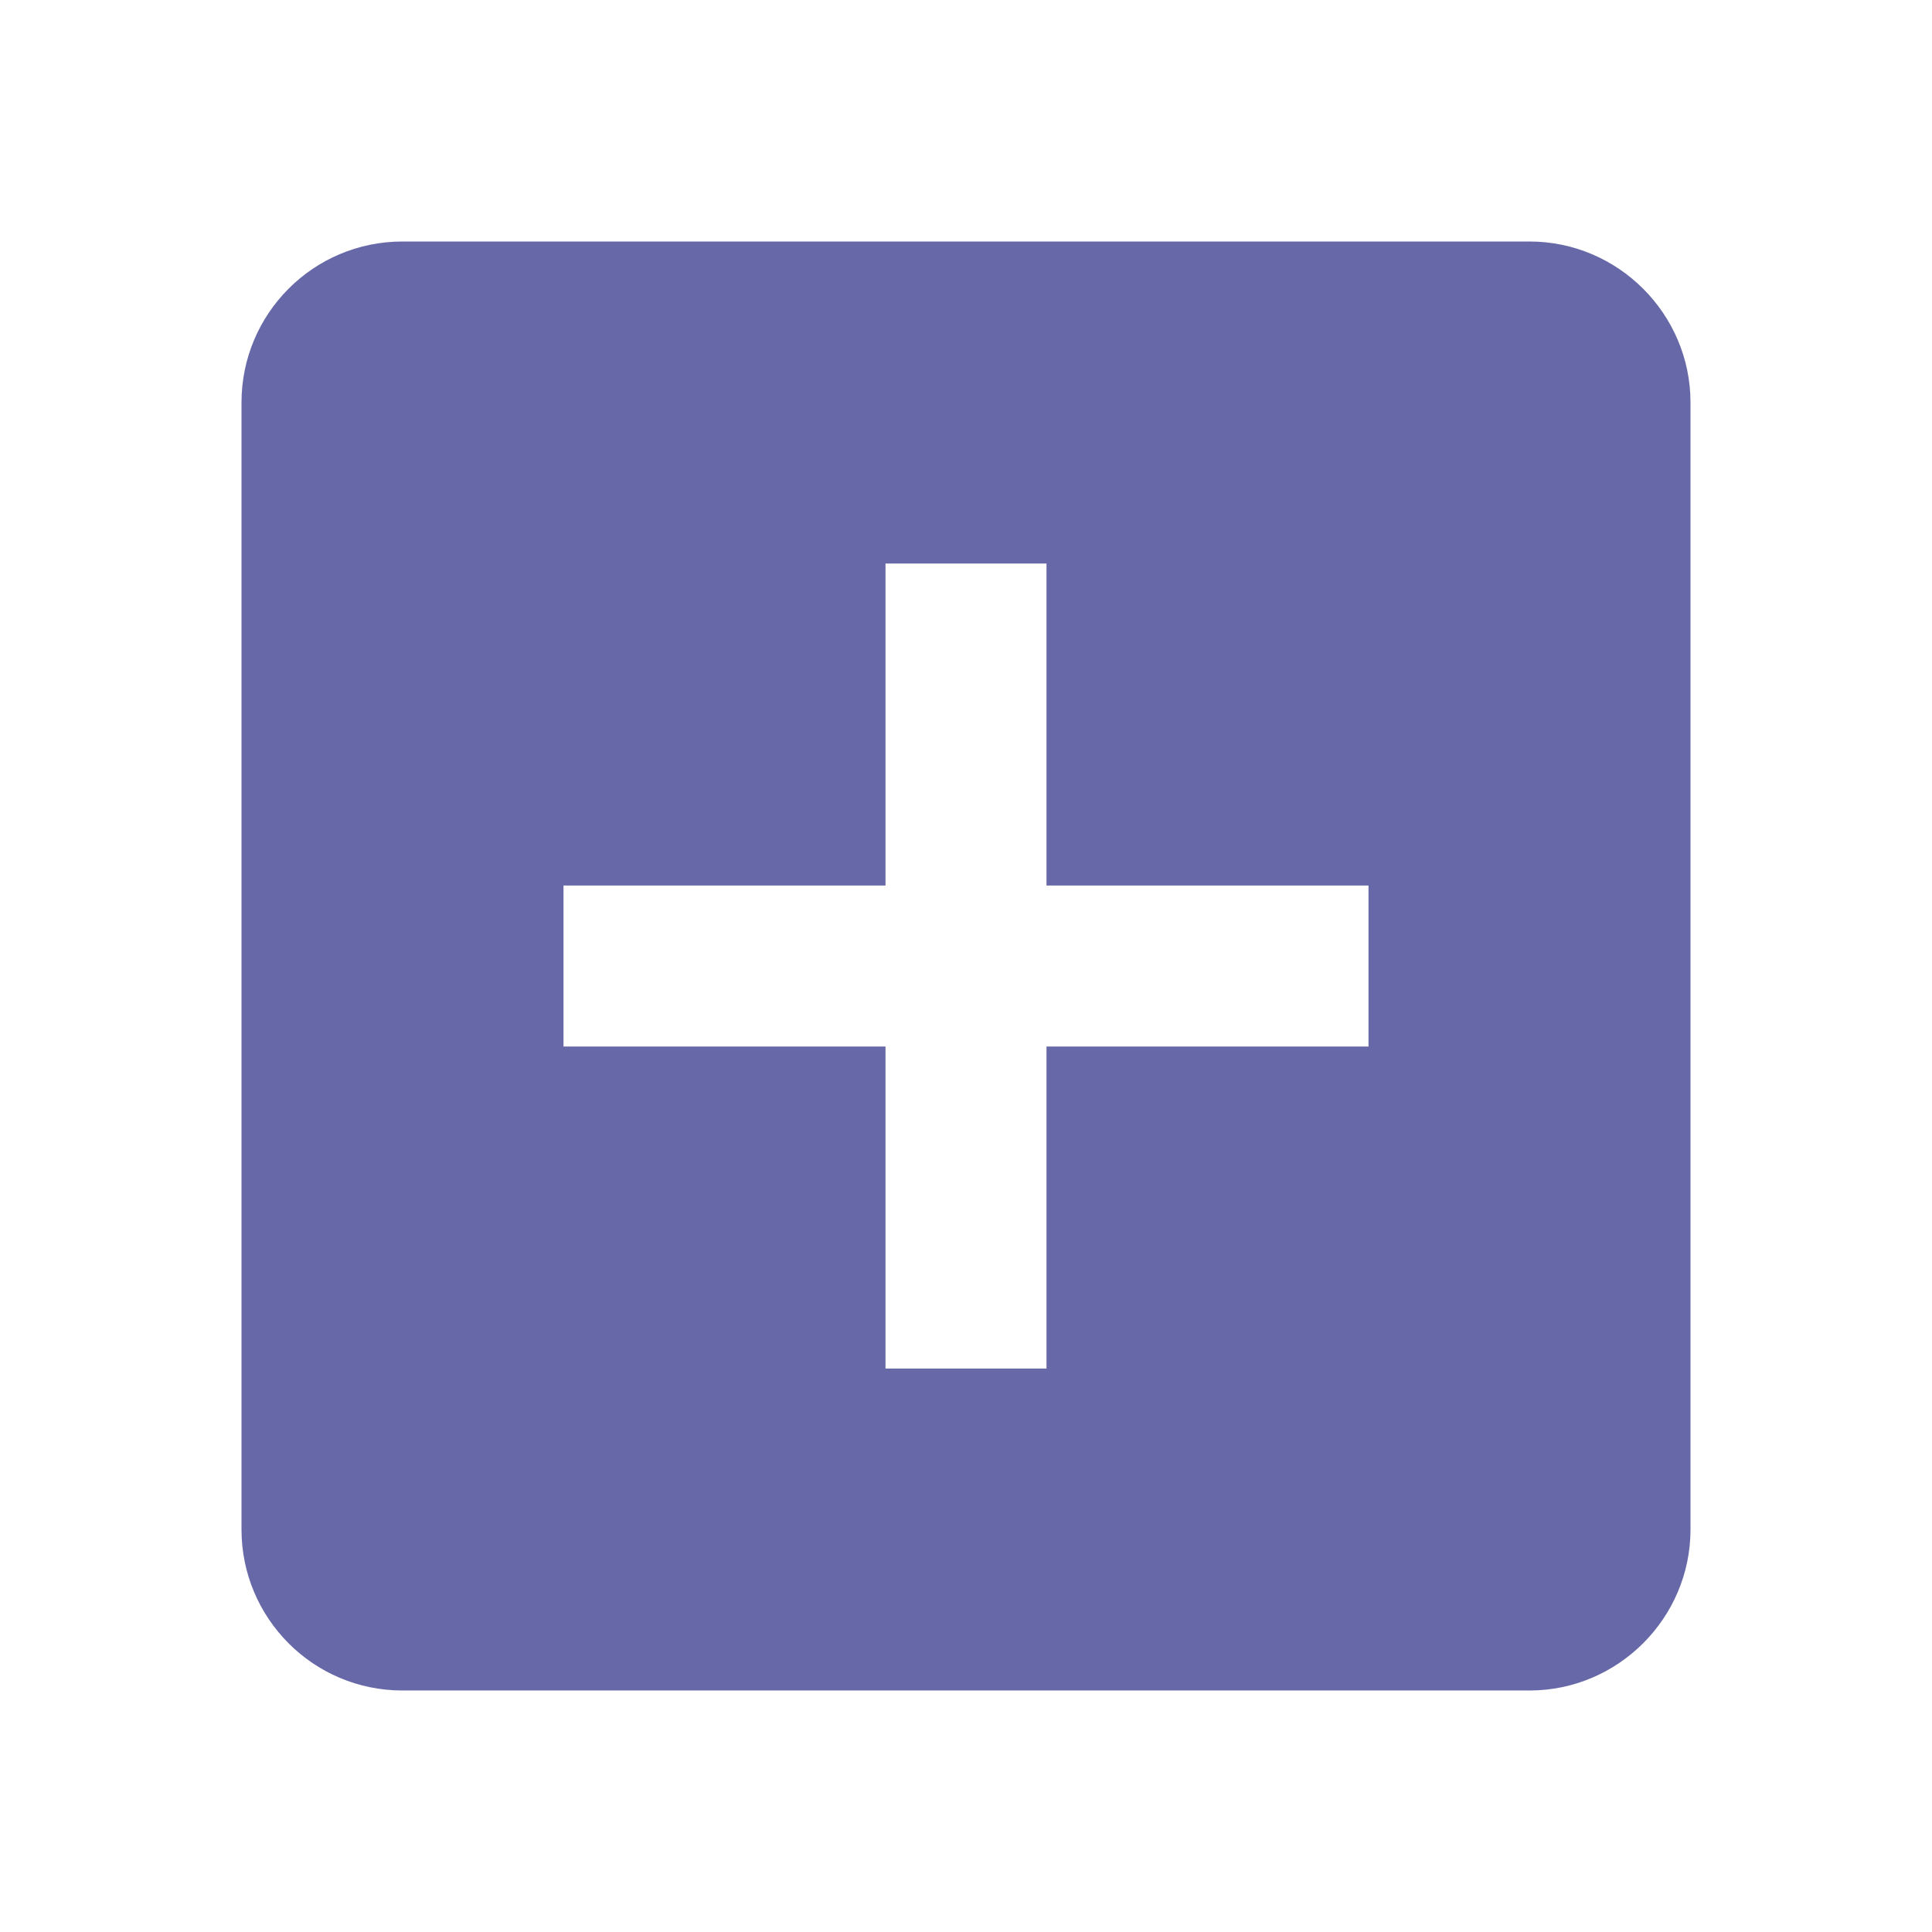 <svg xmlns="http://www.w3.org/2000/svg" width="24" height="24" viewBox="0 0 24 24"><path style="fill: #6768A7;" d="M19 3H5c-1.11 0-2 .9-2 2v14c0 1.1.89 2 2 2h14c1.1 0 2-.9 2-2V5c0-1.1-.9-2-2-2zm-2 10h-4v4h-2v-4H7v-2h4V7h2v4h4v2z"/></svg>